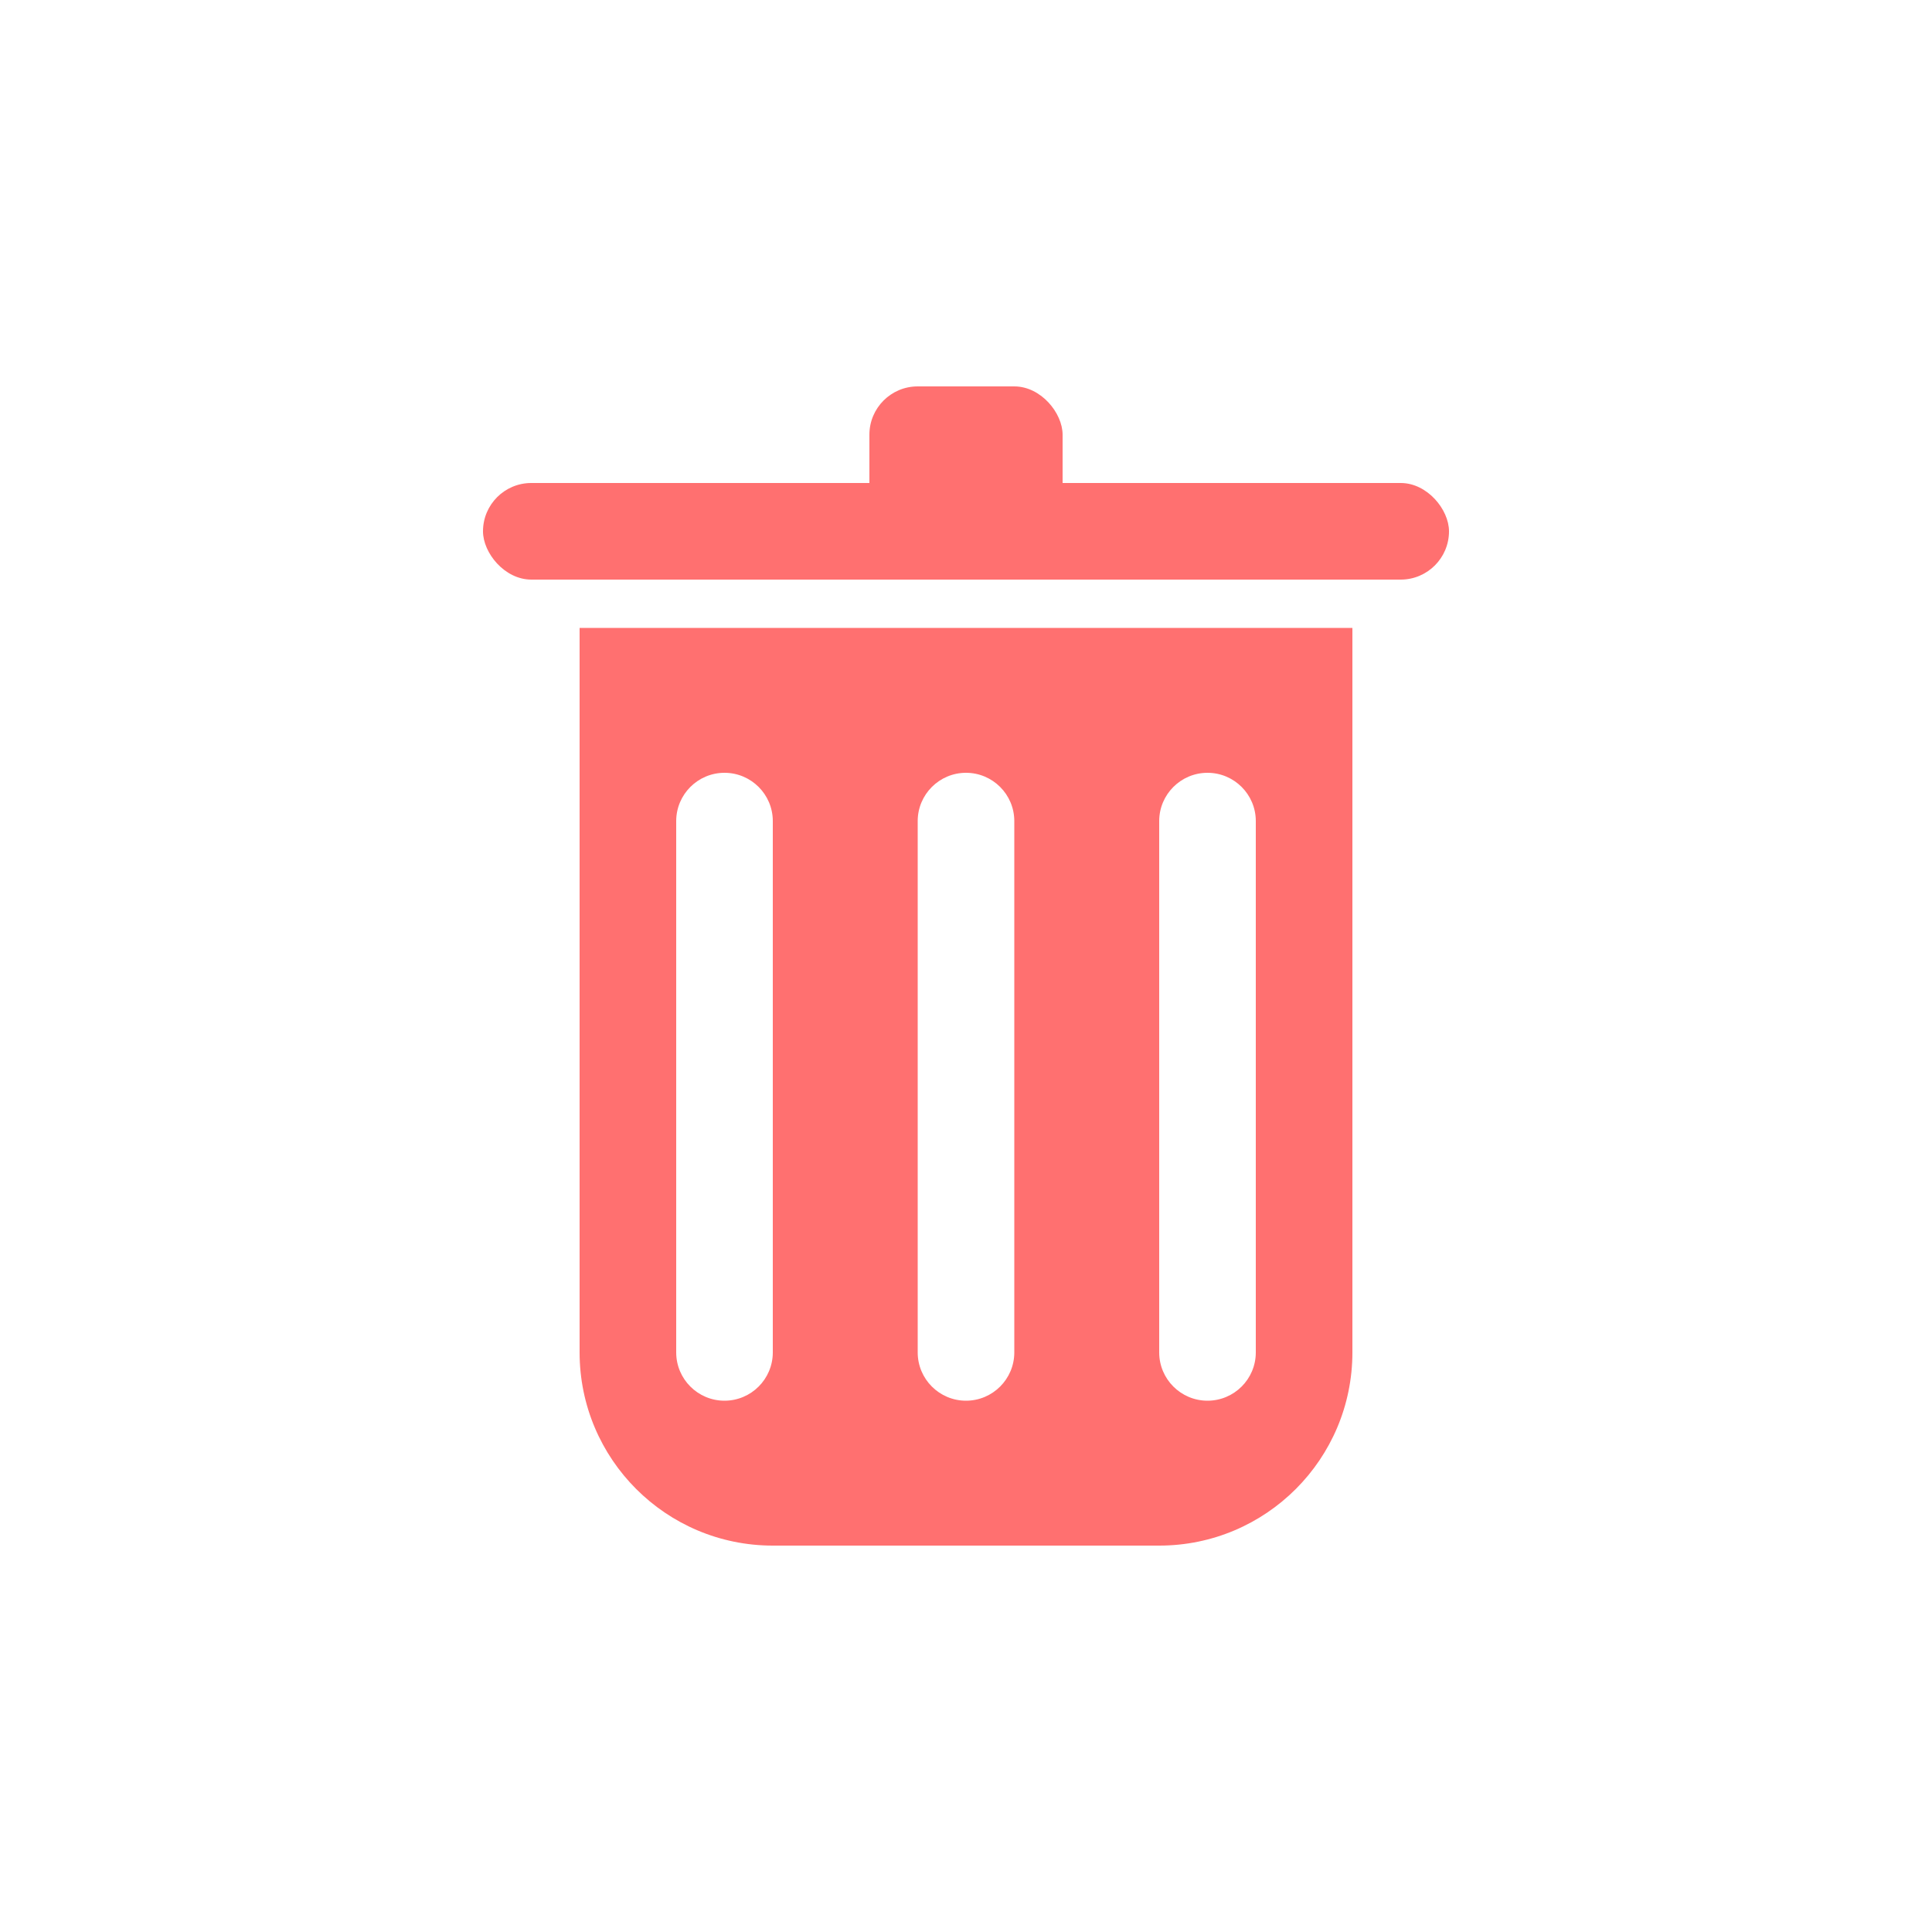 <svg width="40" height="40" viewBox="0 0 40 40" fill="none" xmlns="http://www.w3.org/2000/svg">
<rect x="10" y="10" width="20" height="2" rx="1" fill="#FF7070"/>
<path fill-rule="evenodd" clip-rule="evenodd" d="M28 13H12V28C12 30.209 13.791 32 16 32H24C26.209 32 28 30.209 28 28V13ZM21 17C21 16.448 20.552 16 20 16C19.448 16 19 16.448 19 17L19 28C19 28.552 19.448 29 20 29C20.552 29 21 28.552 21 28L21 17ZM15 16C15.552 16 16 16.448 16 17L16 28C16 28.552 15.552 29 15 29C14.448 29 14 28.552 14 28L14 17C14 16.448 14.448 16 15 16ZM26 17C26 16.448 25.552 16 25 16C24.448 16 24 16.448 24 17L24 28C24 28.552 24.448 29 25 29C25.552 29 26 28.552 26 28L26 17Z" fill="#FF7070"/>
<rect x="18" y="8" width="4" height="4" rx="1" fill="#FF7070"/>
</svg>
